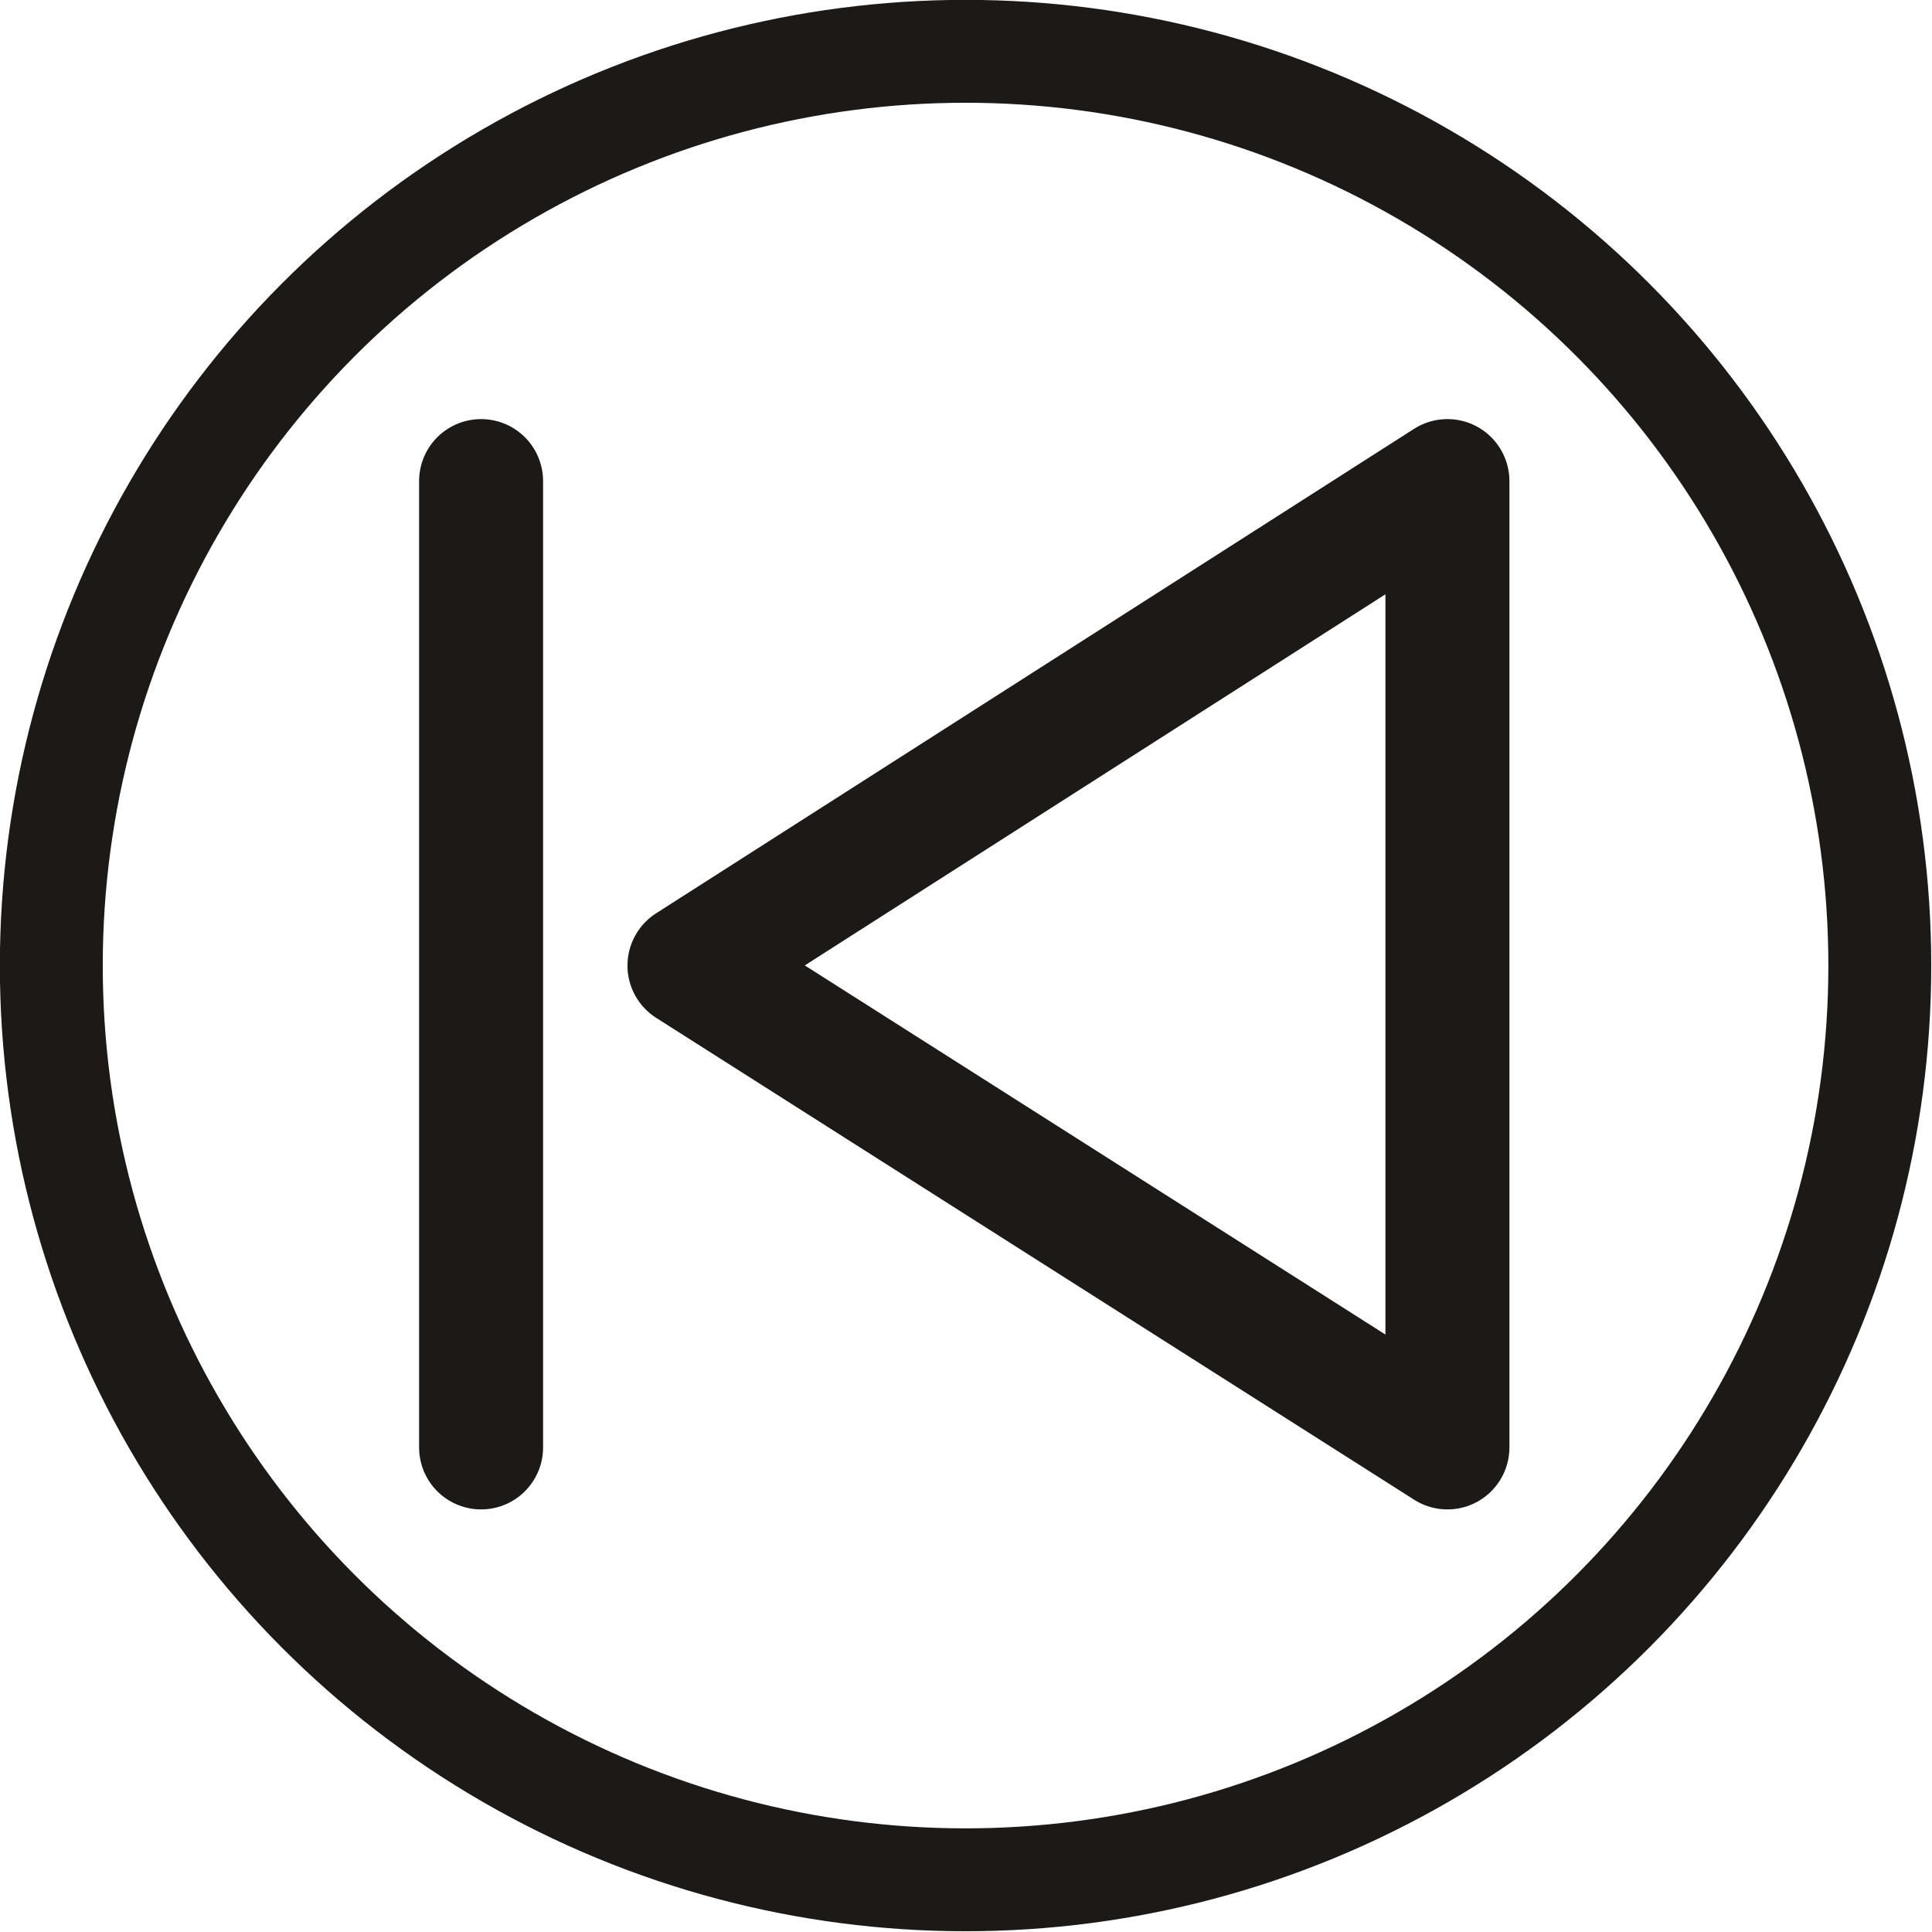 <?xml version="1.0" encoding="UTF-8"?>
<svg version="1.1" viewBox="0 0 7.41 7.41" xmlns="http://www.w3.org/2000/svg">
 <g transform="matrix(.999 0 0 .999 .007 .007)" fill="none" stroke="#1c1917">
  <circle cx="3.7" cy="3.7" r="3.51" stroke-linecap="round" stroke-linejoin="round" stroke-width=".395"/>
  <path d="m5.55 1.84v3.71l-2.91-1.85z" stroke-linejoin="round" stroke-width=".476"/>
  <path d="m1.84 5.55v-3.71" stroke-linecap="round" stroke-width=".476"/>
 </g>
</svg>
